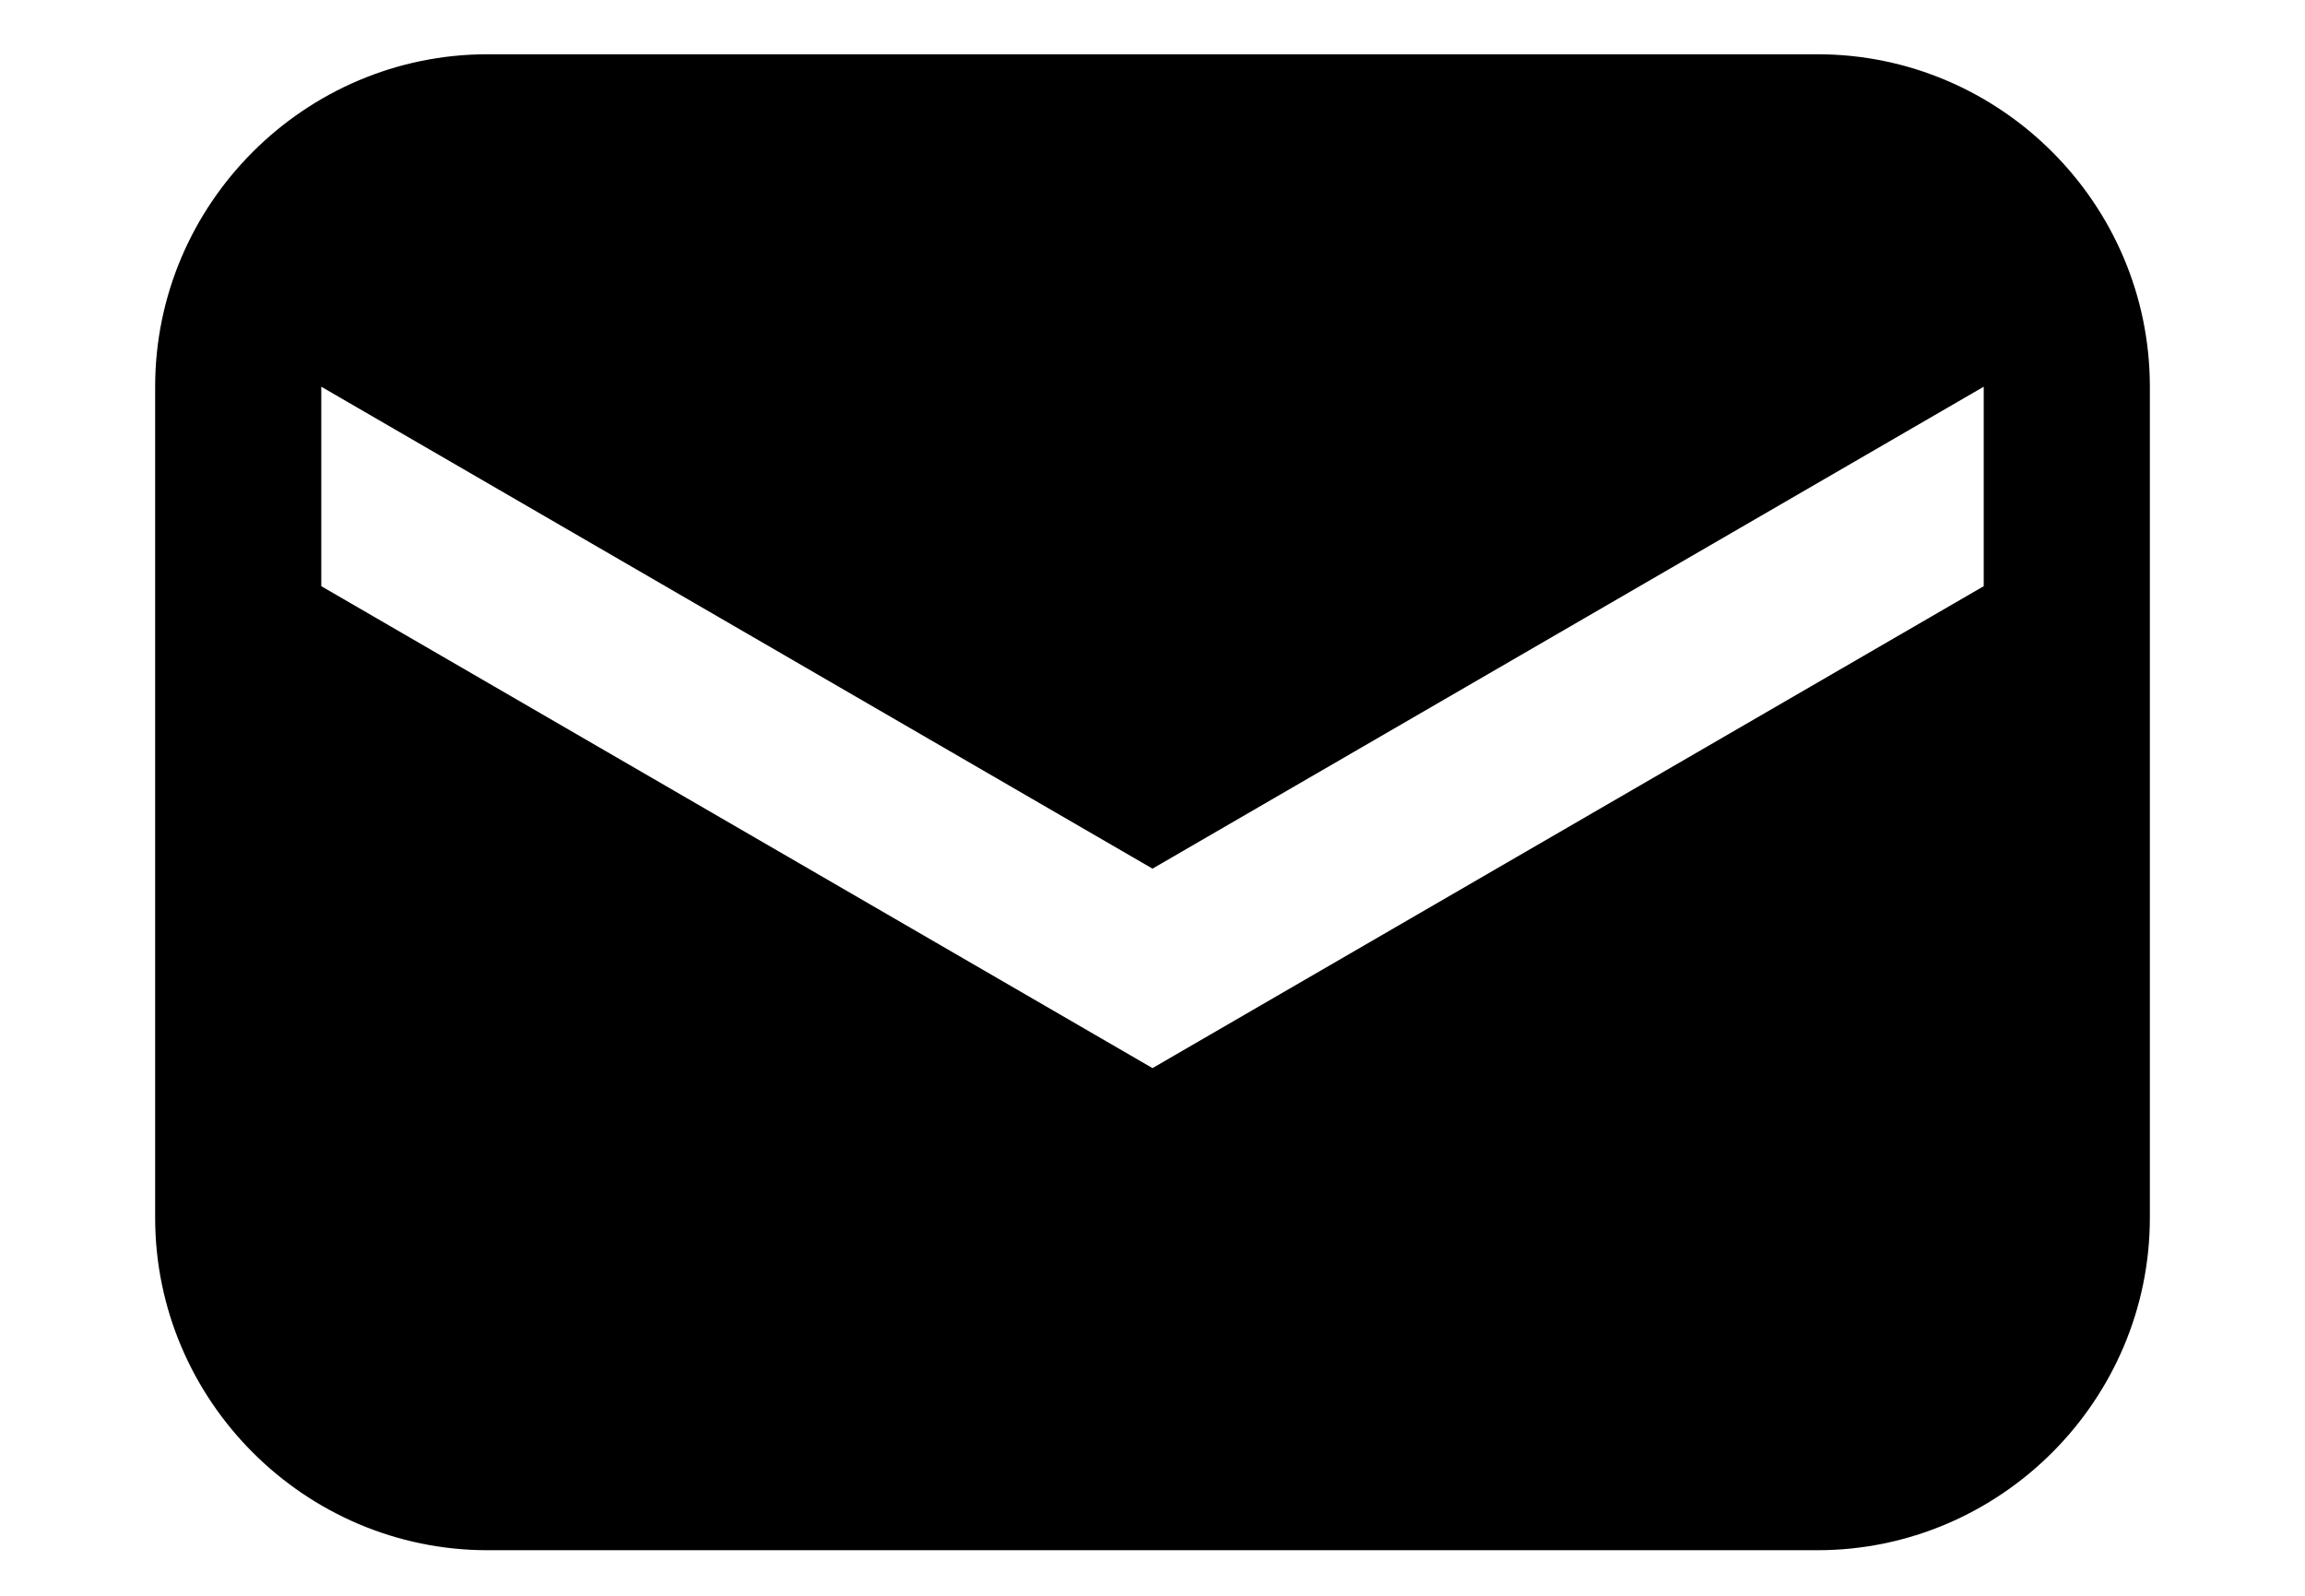 <svg width="13" height="9" viewBox="0 0 13 9" fill="none" xmlns="http://www.w3.org/2000/svg">
<path d="M10.25 0.306H2.75C1.719 0.306 0.875 1.149 0.875 2.181V6.868C0.875 7.899 1.719 8.743 2.75 8.743H10.25C11.281 8.743 12.125 7.899 12.125 6.868V2.181C12.125 1.149 11.281 0.306 10.25 0.306ZM11.188 3.306L6.5 6.024L1.812 3.306V2.181L6.5 4.899L11.188 2.181V3.306Z" fill="black"/>
</svg>
